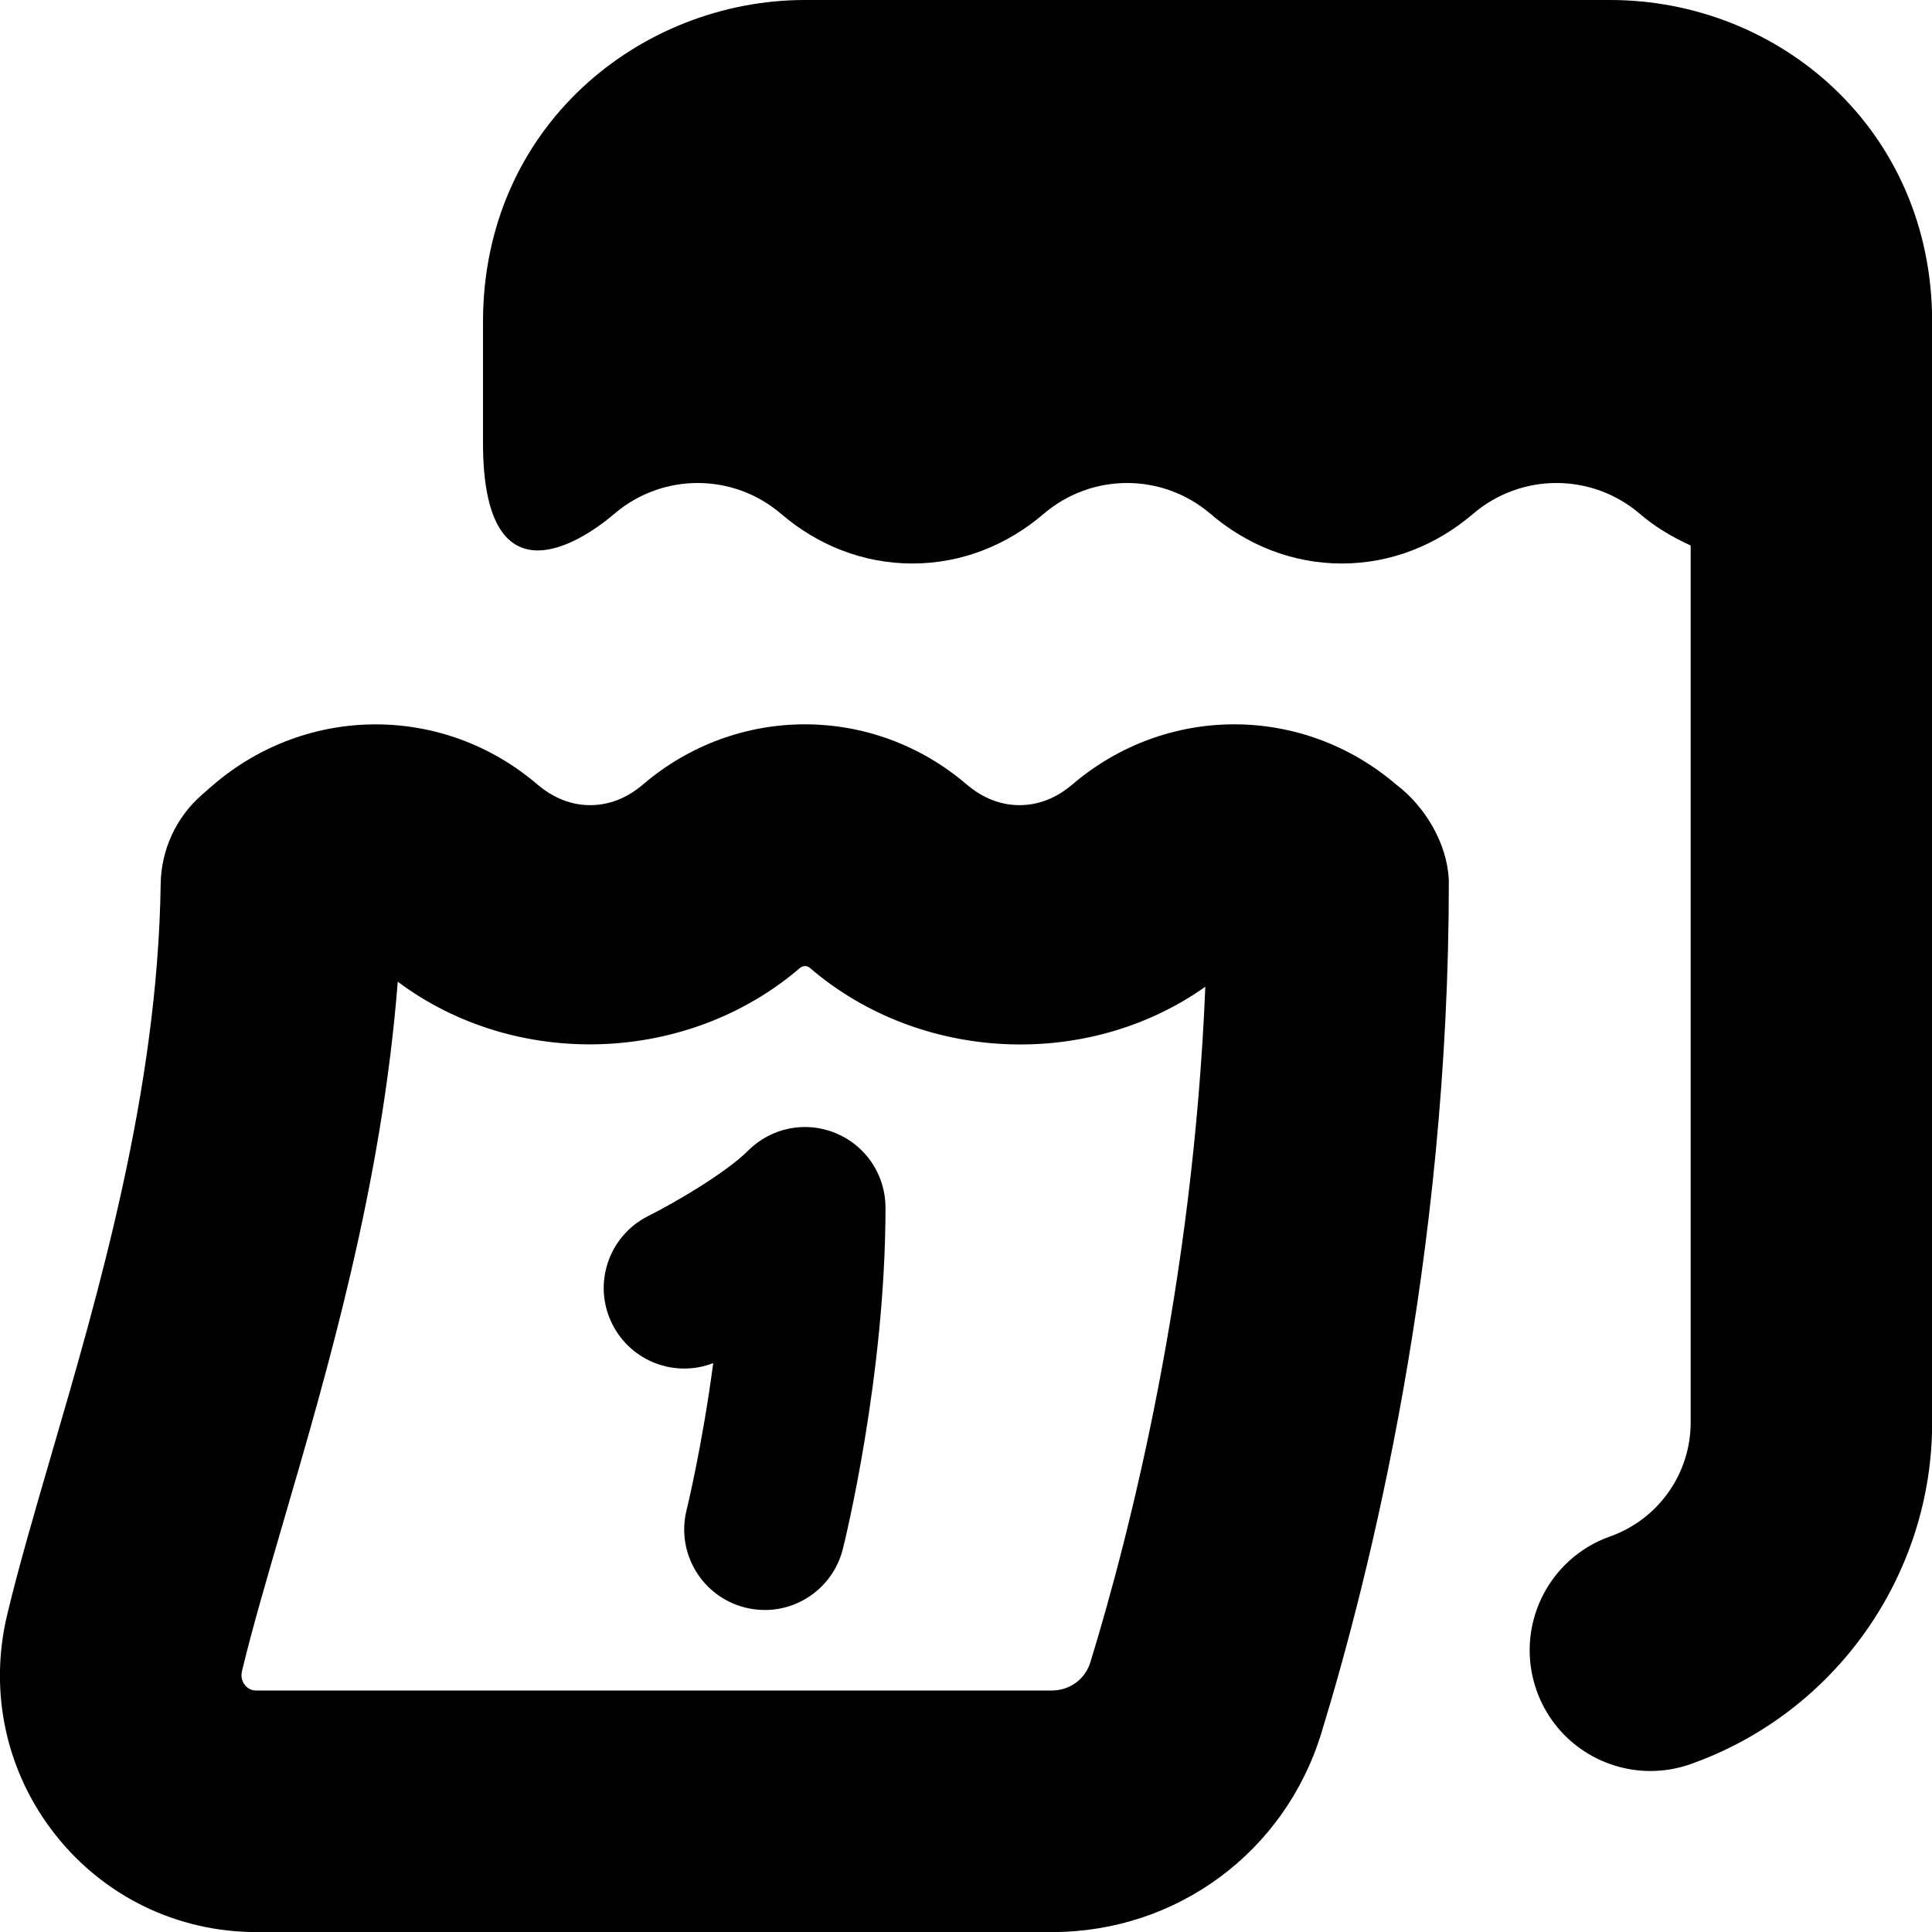 <?xml version="1.0" encoding="UTF-8"?>
<svg xmlns="http://www.w3.org/2000/svg" id="Layer_1" data-name="Layer 1" viewBox="0 0 24 24">
  <path d="m11,15c0,2.099-.508,4.156-.53,4.242-.114.455-.521.758-.969.758-.08,0-.162-.01-.243-.03-.536-.134-.862-.676-.729-1.212.003-.012.193-.786.331-1.825-.476.185-1.021-.02-1.254-.485-.248-.493-.048-1.094.446-1.342.332-.166.962-.534,1.241-.812.286-.286.714-.374,1.09-.217.374.154.617.52.617.924ZM20,0h-10c-2.038,0-4,1.564-4,4v1.5c0,2,1.179,1.27,1.63.884.598-.512,1.476-.512,2.074,0,.451.386,1.016.616,1.63.616s1.179-.23,1.63-.616c.598-.512,1.476-.512,2.074,0,.451.386,1.016.616,1.63.616s1.179-.23,1.63-.616c.598-.512,1.476-.512,2.074,0,.19.163.404.29.63.392v10.895c0,.635-.402,1.203-1,1.415-.781.276-1.19,1.133-.914,1.914.218.616.796,1,1.414,1,.166,0,.335-.027.5-.086,1.794-.635,3-2.34,3-4.243V4c0-2.385-1.894-4-4-4Zm-2.002,10.926v.012c.002,4.727-.992,8.661-1.584,10.592-.453,1.478-1.797,2.471-3.346,2.471H3.186c-.98,0-1.891-.44-2.498-1.209-.61-.772-.829-1.767-.6-2.728.138-.58.332-1.246.546-1.98.59-2.021,1.326-4.535,1.362-7.104.006-.425.192-.827.511-1.106l.143-.125c1.169-1,2.862-1.001,4.028-.002.136.116.359.255.654.255s.518-.139.653-.255c1.167-.999,2.86-.999,4.026,0,.136.116.359.255.654.255s.518-.139.654-.255c1.167-.999,2.86-.999,4.026,0,.358.27.633.733.652,1.181Zm-3.024,1.331c-1.461,1.035-3.541.945-4.913-.233-.036-.031-.085-.031-.123,0-1.399,1.201-3.531,1.268-4.997.171-.197,2.52-.871,4.827-1.427,6.73-.198.68-.379,1.297-.508,1.834-.015.065-.003.123.036.173.054.068.121.068.143.068h9.882c.222,0,.414-.141.478-.351.489-1.594,1.276-4.677,1.428-8.393Z"/>
</svg>
